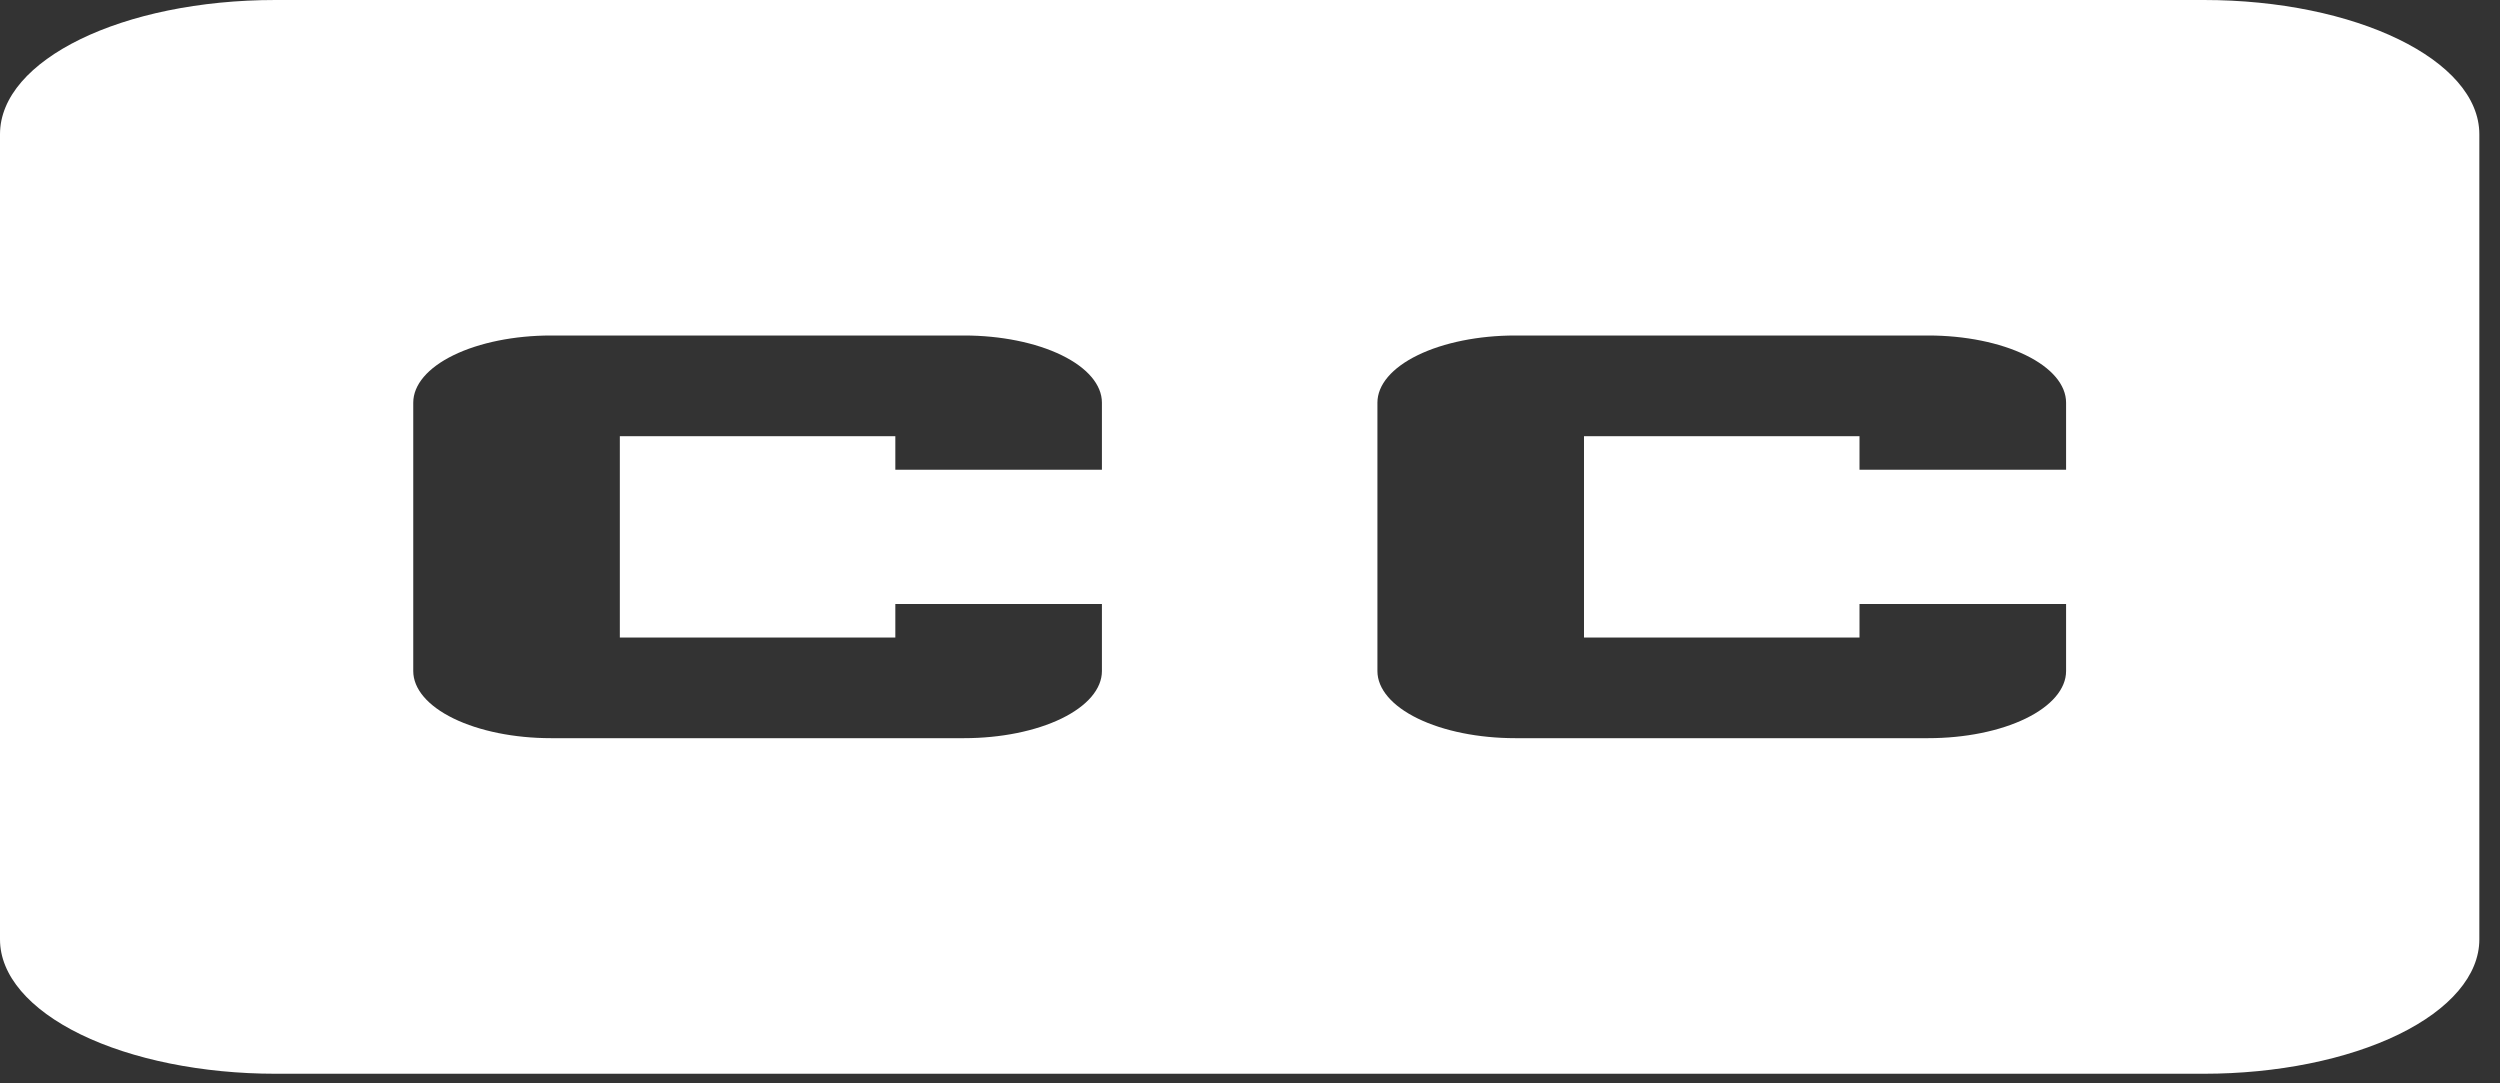 <svg width="30" height="13" viewBox="0 0 30 13" fill="none" xmlns="http://www.w3.org/2000/svg">
<rect x="0" y="0" width="30" height="13" fill="#333333" stroke="none"/>
<path d="M24.793 5.637H22.314V5.234H19.008V7.65H22.314V7.248H24.793V8.053C24.793 8.266 24.619 8.471 24.309 8.622C23.999 8.773 23.579 8.858 23.14 8.858H18.182C17.743 8.858 17.323 8.773 17.013 8.622C16.703 8.471 16.529 8.266 16.529 8.053V4.832C16.529 4.618 16.703 4.413 17.013 4.262C17.323 4.111 17.743 4.026 18.182 4.026H23.14C23.579 4.026 23.999 4.111 24.309 4.262C24.619 4.413 24.793 4.618 24.793 4.832M13.223 5.637H10.744V5.234H7.438V7.65H10.744V7.248H13.223V8.053C13.223 8.266 13.049 8.471 12.739 8.622C12.429 8.773 12.008 8.858 11.57 8.858H6.611C6.173 8.858 5.753 8.773 5.443 8.622C5.133 8.471 4.959 8.266 4.959 8.053V4.832C4.959 4.618 5.133 4.413 5.443 4.262C5.753 4.111 6.173 4.026 6.611 4.026H11.57C12.008 4.026 12.429 4.111 12.739 4.262C13.049 4.413 13.223 4.618 13.223 4.832M26.446 0H3.306C1.471 0 0 0.717 0 1.611V11.274C0 11.701 0.348 12.111 0.968 12.413C1.588 12.715 2.429 12.885 3.306 12.885H26.446C27.323 12.885 28.163 12.715 28.784 12.413C29.403 12.111 29.752 11.701 29.752 11.274V1.611C29.752 0.717 28.264 0 26.446 0Z" fill="white"/>
</svg>
